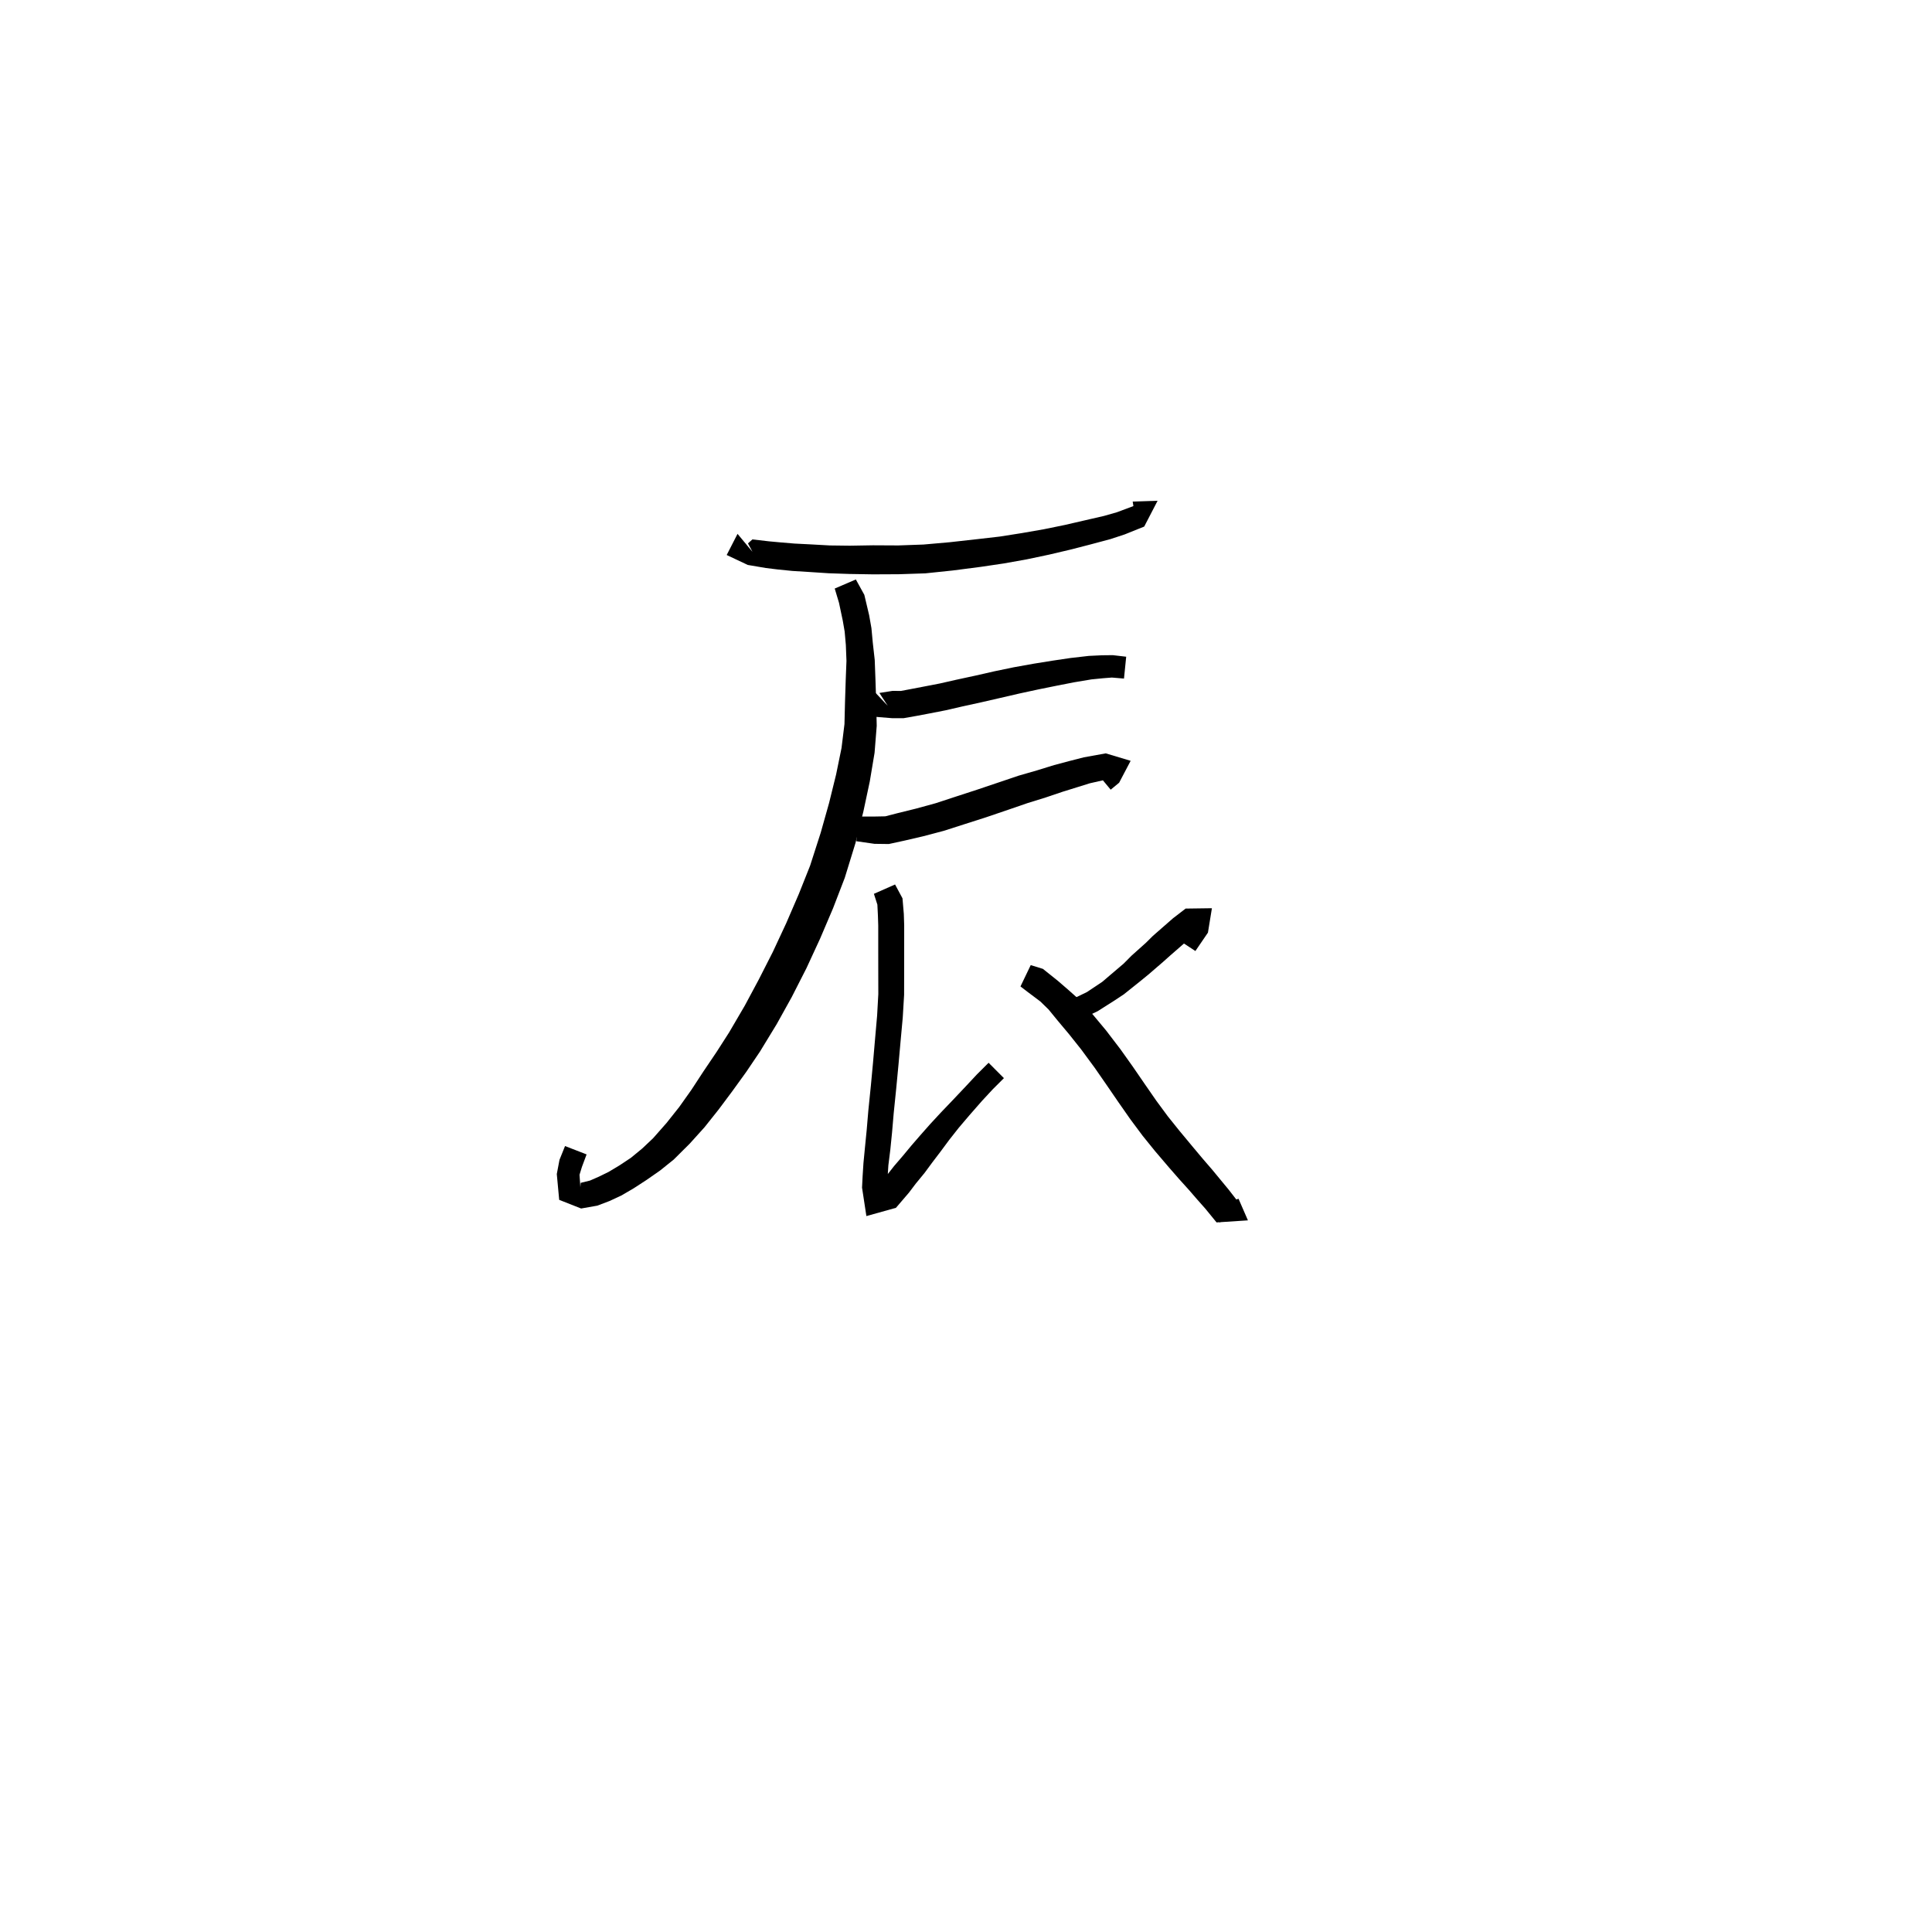 <svg xmlns="http://www.w3.org/2000/svg" width="300" height="300" viewBox="0 0 300 300">
<path d="M 114.524 82.898 L 112.841 86.181 L 116.114 87.724 L 118.908 88.198 L 120.821 88.433 L 123.053 88.656 L 125.531 88.809 L 128.663 89.014 L 131.898 89.125 L 135.56 89.185 L 139.559 89.166 L 143.683 89.029 L 147.934 88.586 L 152.323 88.017 L 155.877 87.491 L 159.425 86.857 L 162.902 86.123 L 166.234 85.339 L 169.222 84.569 L 172.422 83.715 L 174.647 82.982 L 177.672 81.766 L 179.751 77.757 L 175.885 77.883 L 176.403 81.214 L 177.687 80.538 L 176.2 78.507 L 173.427 79.543 L 171.439 80.111 L 168.301 80.834 L 165.348 81.515 L 162.089 82.182 L 158.688 82.775 L 155.251 83.317 L 151.782 83.716 L 147.457 84.198 L 143.389 84.556 L 139.482 84.695 L 135.56 84.675 L 131.947 84.735 L 128.844 84.696 L 125.782 84.526 L 123.363 84.404 L 121.238 84.226 L 119.442 84.061 L 116.834 83.76 L 116.146 84.377 L 116.839 85.682 Z" fill="black" />
<path d="M 129.616 91.389 L 130.28 93.605 L 130.865 96.373 L 131.159 98.073 L 131.343 100.155 L 131.439 102.624 L 131.326 105.511 L 131.211 109.077 L 131.129 112.435 L 130.671 116.151 L 129.831 120.257 L 128.737 124.695 L 127.437 129.31 L 125.792 134.423 L 124.038 138.827 L 122.081 143.359 L 120.006 147.81 L 117.799 152.144 L 115.644 156.164 L 113.217 160.312 L 111.278 163.336 L 109.225 166.377 L 107.359 169.23 L 105.47 171.894 L 103.514 174.357 L 101.401 176.755 L 99.713 178.348 L 97.958 179.79 L 96.154 180.985 L 94.498 181.976 L 92.992 182.713 L 91.613 183.317 L 90.171 183.672 L 90.12 184.34 L 89.988 182.415 L 90.361 181.198 L 91.085 179.257 L 87.739 177.958 L 86.878 180.095 L 86.459 182.307 L 86.831 186.312 L 90.238 187.656 L 92.757 187.211 L 94.655 186.489 L 96.462 185.649 L 98.37 184.538 L 100.383 183.23 L 102.482 181.769 L 104.611 180.06 L 107.107 177.577 L 109.401 175.035 L 111.581 172.295 L 113.676 169.491 L 115.872 166.452 L 118.003 163.295 L 120.617 159.009 L 122.928 154.847 L 125.222 150.347 L 127.36 145.715 L 129.364 141.012 L 131.175 136.308 L 132.844 130.885 L 134.064 126.016 L 135.059 121.344 L 135.803 116.892 L 136.137 112.701 L 136.055 109.077 L 135.94 105.511 L 135.827 102.467 L 135.527 99.806 L 135.315 97.534 L 134.961 95.531 L 134.213 92.368 L 132.896 89.979 Z" fill="black" />
<path d="M 135.5 107.102 L 134.568 111.203 L 138.585 111.523 L 140.323 111.517 L 142.288 111.17 L 144.407 110.77 L 146.823 110.298 L 149.418 109.7 L 152.461 109.032 L 155.36 108.366 L 158.293 107.688 L 161.289 107.041 L 164.152 106.461 L 166.804 105.943 L 169.488 105.495 L 171.296 105.316 L 172.655 105.21 L 174.532 105.368 L 174.875 101.975 L 172.791 101.733 L 171.089 101.752 L 169.079 101.848 L 166.218 102.176 L 163.468 102.584 L 160.534 103.055 L 157.444 103.609 L 154.435 104.233 L 151.537 104.893 L 148.494 105.551 L 145.939 106.13 L 143.601 106.583 L 141.507 106.984 L 139.907 107.287 L 138.585 107.281 L 136.551 107.602 L 137.852 109.6 Z" fill="black" />
<path d="M 132.973 130.625 L 135.792 131.03 L 138.015 131.059 L 140.479 130.523 L 143.291 129.869 L 146.548 129.011 L 149.845 127.954 L 153.157 126.894 L 156.683 125.695 L 159.542 124.71 L 162.359 123.836 L 164.97 122.953 L 167.219 122.254 L 169.233 121.627 L 172.268 120.941 L 172.113 119.632 L 171.38 119.135 L 170.313 120.032 L 172.467 122.621 L 173.777 121.541 L 175.565 118.141 L 171.702 116.982 L 168.29 117.598 L 166.054 118.171 L 163.695 118.799 L 161.048 119.617 L 158.176 120.445 L 155.237 121.438 L 151.741 122.616 L 148.463 123.683 L 145.277 124.728 L 142.196 125.572 L 139.463 126.244 L 137.462 126.759 L 135.976 126.788 L 133.249 126.792 Z" fill="black" />
<path d="M 135.7 138.794 L 136.238 140.471 L 136.321 142.13 L 136.372 143.703 L 136.372 145.713 L 136.373 148.228 L 136.377 151.318 L 136.384 154.36 L 136.198 157.702 L 135.883 161.29 L 135.565 164.977 L 135.227 168.592 L 134.831 172.49 L 134.58 175.46 L 134.315 178.138 L 134.076 180.611 L 133.945 182.656 L 133.857 184.413 L 134.532 188.832 L 139.122 187.55 L 141.137 185.198 L 142.196 183.799 L 143.562 182.135 L 144.771 180.496 L 146.04 178.829 L 147.388 177.01 L 148.867 175.133 L 150.521 173.187 L 152.452 170.981 L 154.13 169.169 L 155.888 167.413 L 153.51 165.027 L 151.704 166.825 L 149.961 168.692 L 147.931 170.839 L 146.127 172.723 L 144.437 174.549 L 142.904 176.283 L 141.509 177.894 L 140.233 179.434 L 138.826 181.073 L 137.761 182.427 L 136.066 184.429 L 137.236 185.775 L 137.766 184.413 L 137.823 182.867 L 137.944 180.958 L 138.245 178.551 L 138.52 175.823 L 138.773 172.863 L 139.169 168.979 L 139.515 165.336 L 139.846 161.641 L 140.179 157.997 L 140.389 154.482 L 140.396 151.318 L 140.4 148.228 L 140.401 145.713 L 140.401 143.644 L 140.344 141.914 L 140.139 139.494 L 138.985 137.342 Z" fill="black" />
<path d="M 185.62 147.673 L 187.568 144.821 L 188.185 141.028 L 184.104 141.084 L 182.157 142.579 L 179.023 145.321 L 177.926 146.408 L 175.703 148.397 L 174.478 149.631 L 172.233 151.541 L 171.153 152.464 L 168.776 154.049 L 166.108 155.342 L 167.562 158.38 L 170.44 157.02 L 173.105 155.328 L 174.509 154.398 L 176.909 152.48 L 178.313 151.336 L 180.591 149.371 L 181.727 148.356 L 184.787 145.693 L 186.009 144.686 L 185.241 143.816 L 184.418 142.926 L 182.656 145.729 Z" fill="black" />
<path d="M 158.459 153.176 L 159.592 154.043 L 161.548 155.512 L 162.822 156.754 L 164.255 158.506 L 165.993 160.578 L 167.89 162.961 L 169.993 165.818 L 171.8 168.424 L 173.65 171.123 L 175.518 173.796 L 177.429 176.363 L 179.338 178.724 L 181.482 181.239 L 183.104 183.096 L 184.632 184.79 L 185.971 186.335 L 187.155 187.67 L 188.907 189.815 L 193.777 189.497 L 192.317 186.143 L 188.887 187.288 L 189.407 189.864 L 192.586 187.044 L 190.772 184.709 L 189.58 183.267 L 188.254 181.659 L 186.757 179.924 L 185.21 178.078 L 183.141 175.588 L 181.34 173.344 L 179.543 170.907 L 177.737 168.299 L 175.878 165.593 L 173.976 162.919 L 171.722 159.971 L 169.658 157.498 L 167.723 155.341 L 165.842 153.665 L 164.236 152.28 L 161.943 150.446 L 160.05 149.861 Z" fill="black" />
</svg>